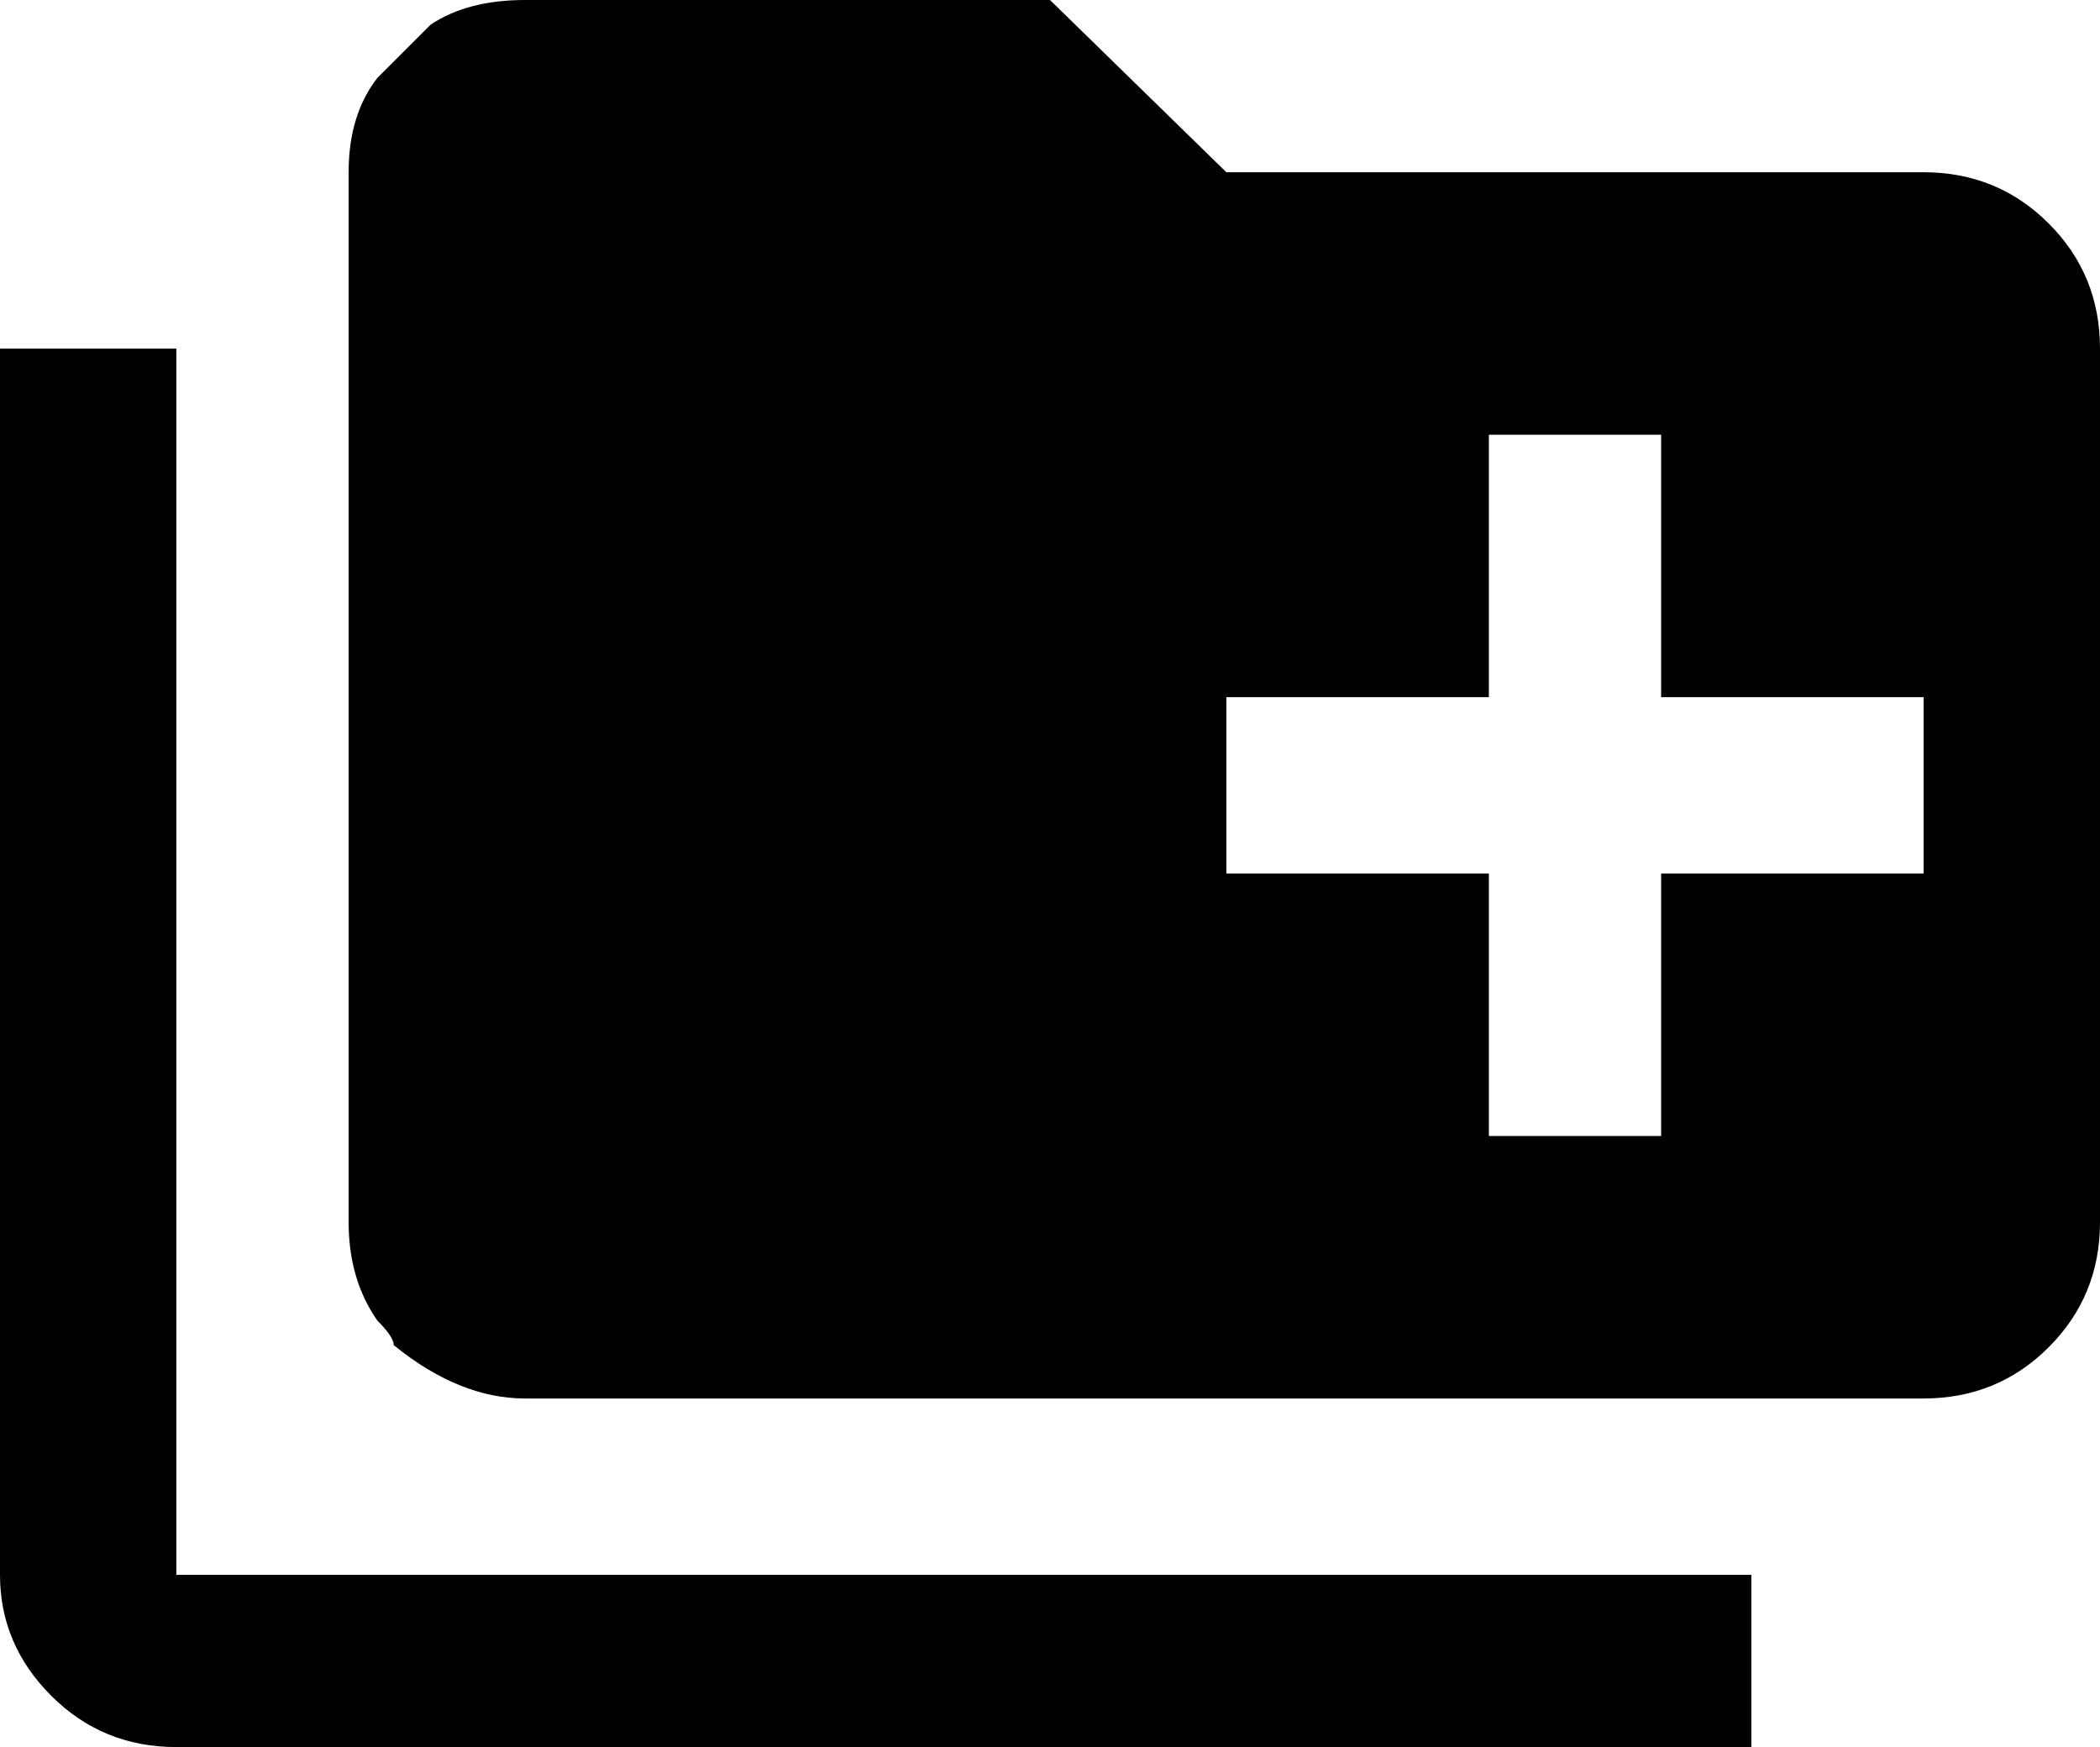<svg xmlns="http://www.w3.org/2000/svg" viewBox="0 -21 512 426">
      <g transform="scale(1 -1) translate(0 -384)">
        <path d="M43 21V320H0V21Q0 4 12.5 -8.5Q25 -21 43 -21H427V21ZM469 363H299L256 405H128Q114 405 105 399L92 386Q85 377 85 363V107Q85 93 92 83Q96 79 96 77Q112 64 128 64H469Q487 64 499.5 76.5Q512 89 512 107V320Q512 338 499.5 350.5Q487 363 469 363ZM469 192H405V128H363V192H299V235H363V299H405V235H469Z" />
      </g>
    </svg>